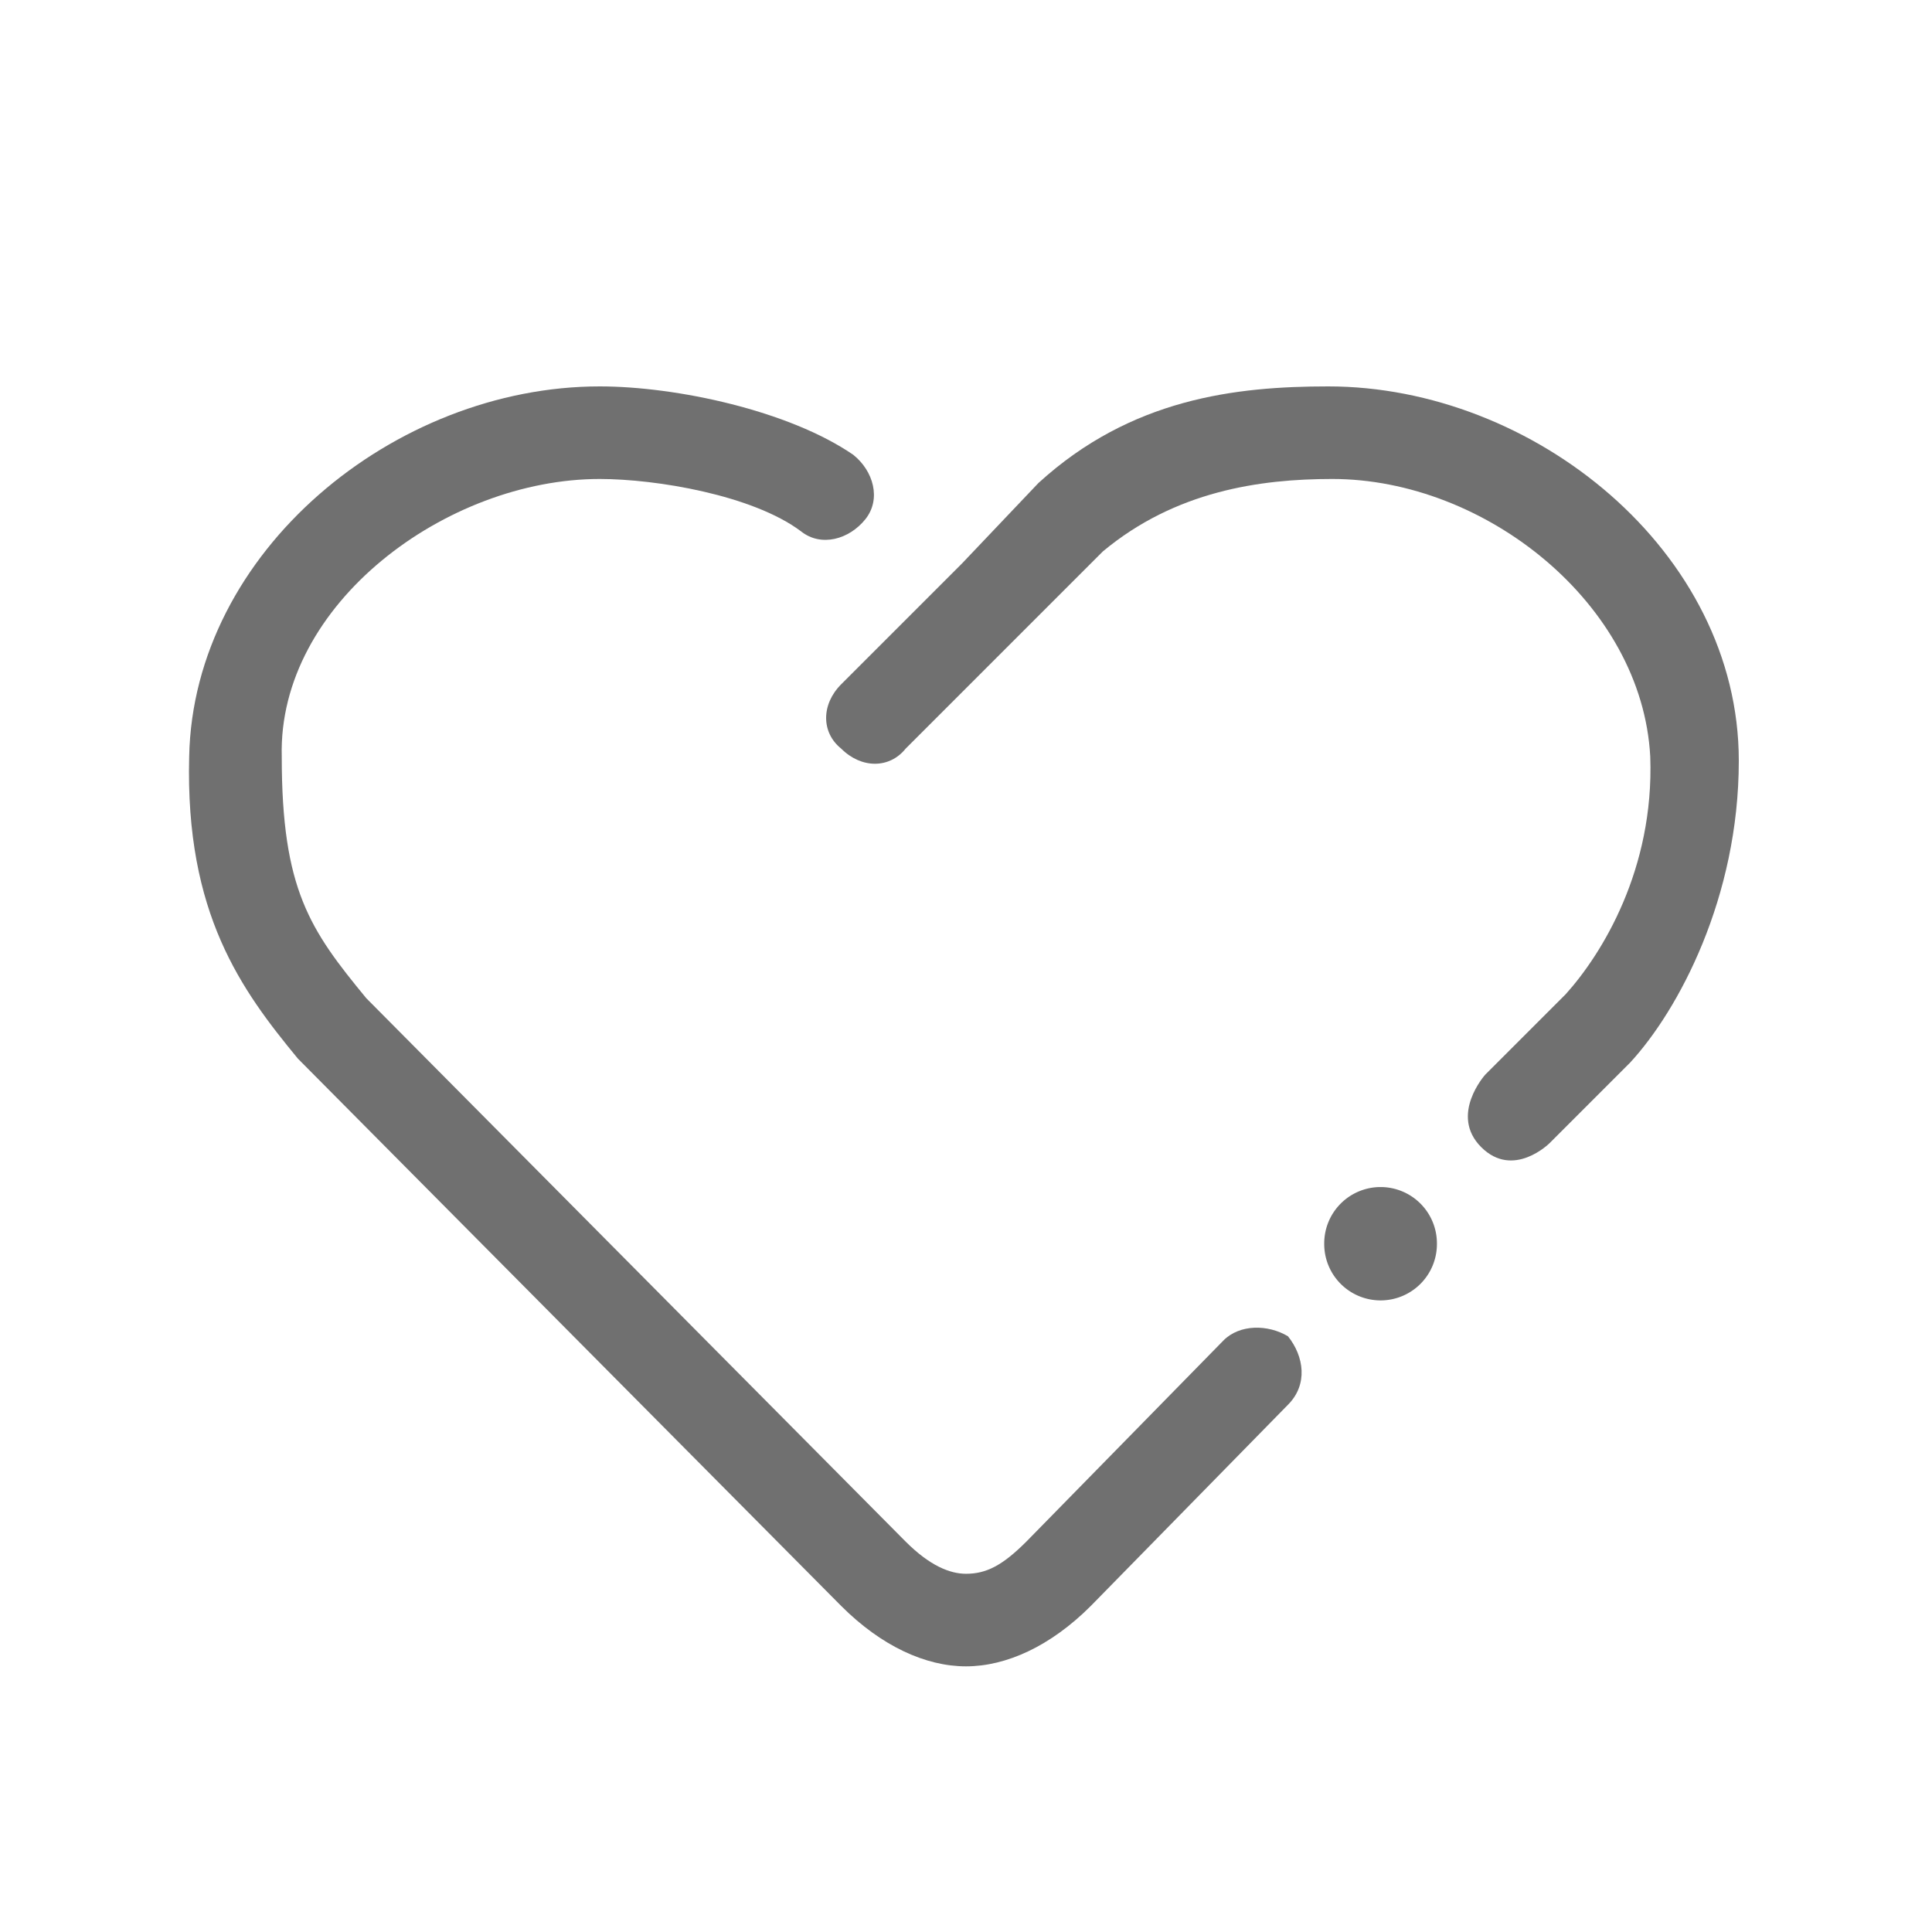 <?xml version="1.0" standalone="no"?><!DOCTYPE svg PUBLIC "-//W3C//DTD SVG 1.1//EN" "http://www.w3.org/Graphics/SVG/1.1/DTD/svg11.dtd"><svg t="1536051434344" class="icon" style="" viewBox="0 0 1024 1024" version="1.1" xmlns="http://www.w3.org/2000/svg" p-id="4582" xmlns:xlink="http://www.w3.org/1999/xlink" width="88" height="88"><defs><style type="text/css"></style></defs><path d="M704 204.8c-49.067 0-104.533 6.4-153.6 51.2l-40.533 42.667-64 64c-10.667 10.667-10.667 25.6 0 34.133 10.667 10.667 25.6 10.667 34.133 0l68.267-68.267 36.267-36.267c38.4-32 83.2-38.4 121.6-38.4 81.067 0 164.267 66.133 168.533 147.2 2.133 59.733-25.6 104.533-44.8 125.867l-42.667 42.667s-19.2 21.333-2.133 38.4 36.267-2.133 36.267-2.133l42.667-42.667c25.6-27.733 57.6-87.467 57.6-160 0-110.933-108.8-198.4-217.6-198.4z" p-id="4583" fill="#707070"></path><path d="M648.533 710.4l-104.533 106.667c-12.8 12.8-21.333 17.067-32 17.067-8.533 0-19.2-4.267-32-17.067L194.133 529.067c-29.867-36.267-44.8-57.6-44.8-128-2.133-81.067 87.467-147.2 168.533-147.2 29.867 0 81.067 8.533 106.667 27.733 10.667 8.533 25.6 4.267 34.133-6.4 8.533-10.667 4.267-25.6-6.4-34.133-34.133-23.467-93.867-36.267-134.4-36.267-108.8 0-215.467 87.467-217.6 196.267-2.133 83.2 27.733 123.733 57.6 160l288 290.133c21.333 21.333 44.8 32 66.133 32s44.8-10.667 66.133-32l104.533-106.667c10.667-10.667 8.533-25.6 0-36.267-10.667-6.4-25.6-6.4-34.133 2.133z" p-id="4584" fill="#707070"></path><path d="M731.733 659.2m-29.867 0a29.867 29.867 0 1 0 59.733 0 29.867 29.867 0 1 0-59.733 0Z" p-id="4585" fill="#707070"></path></svg>